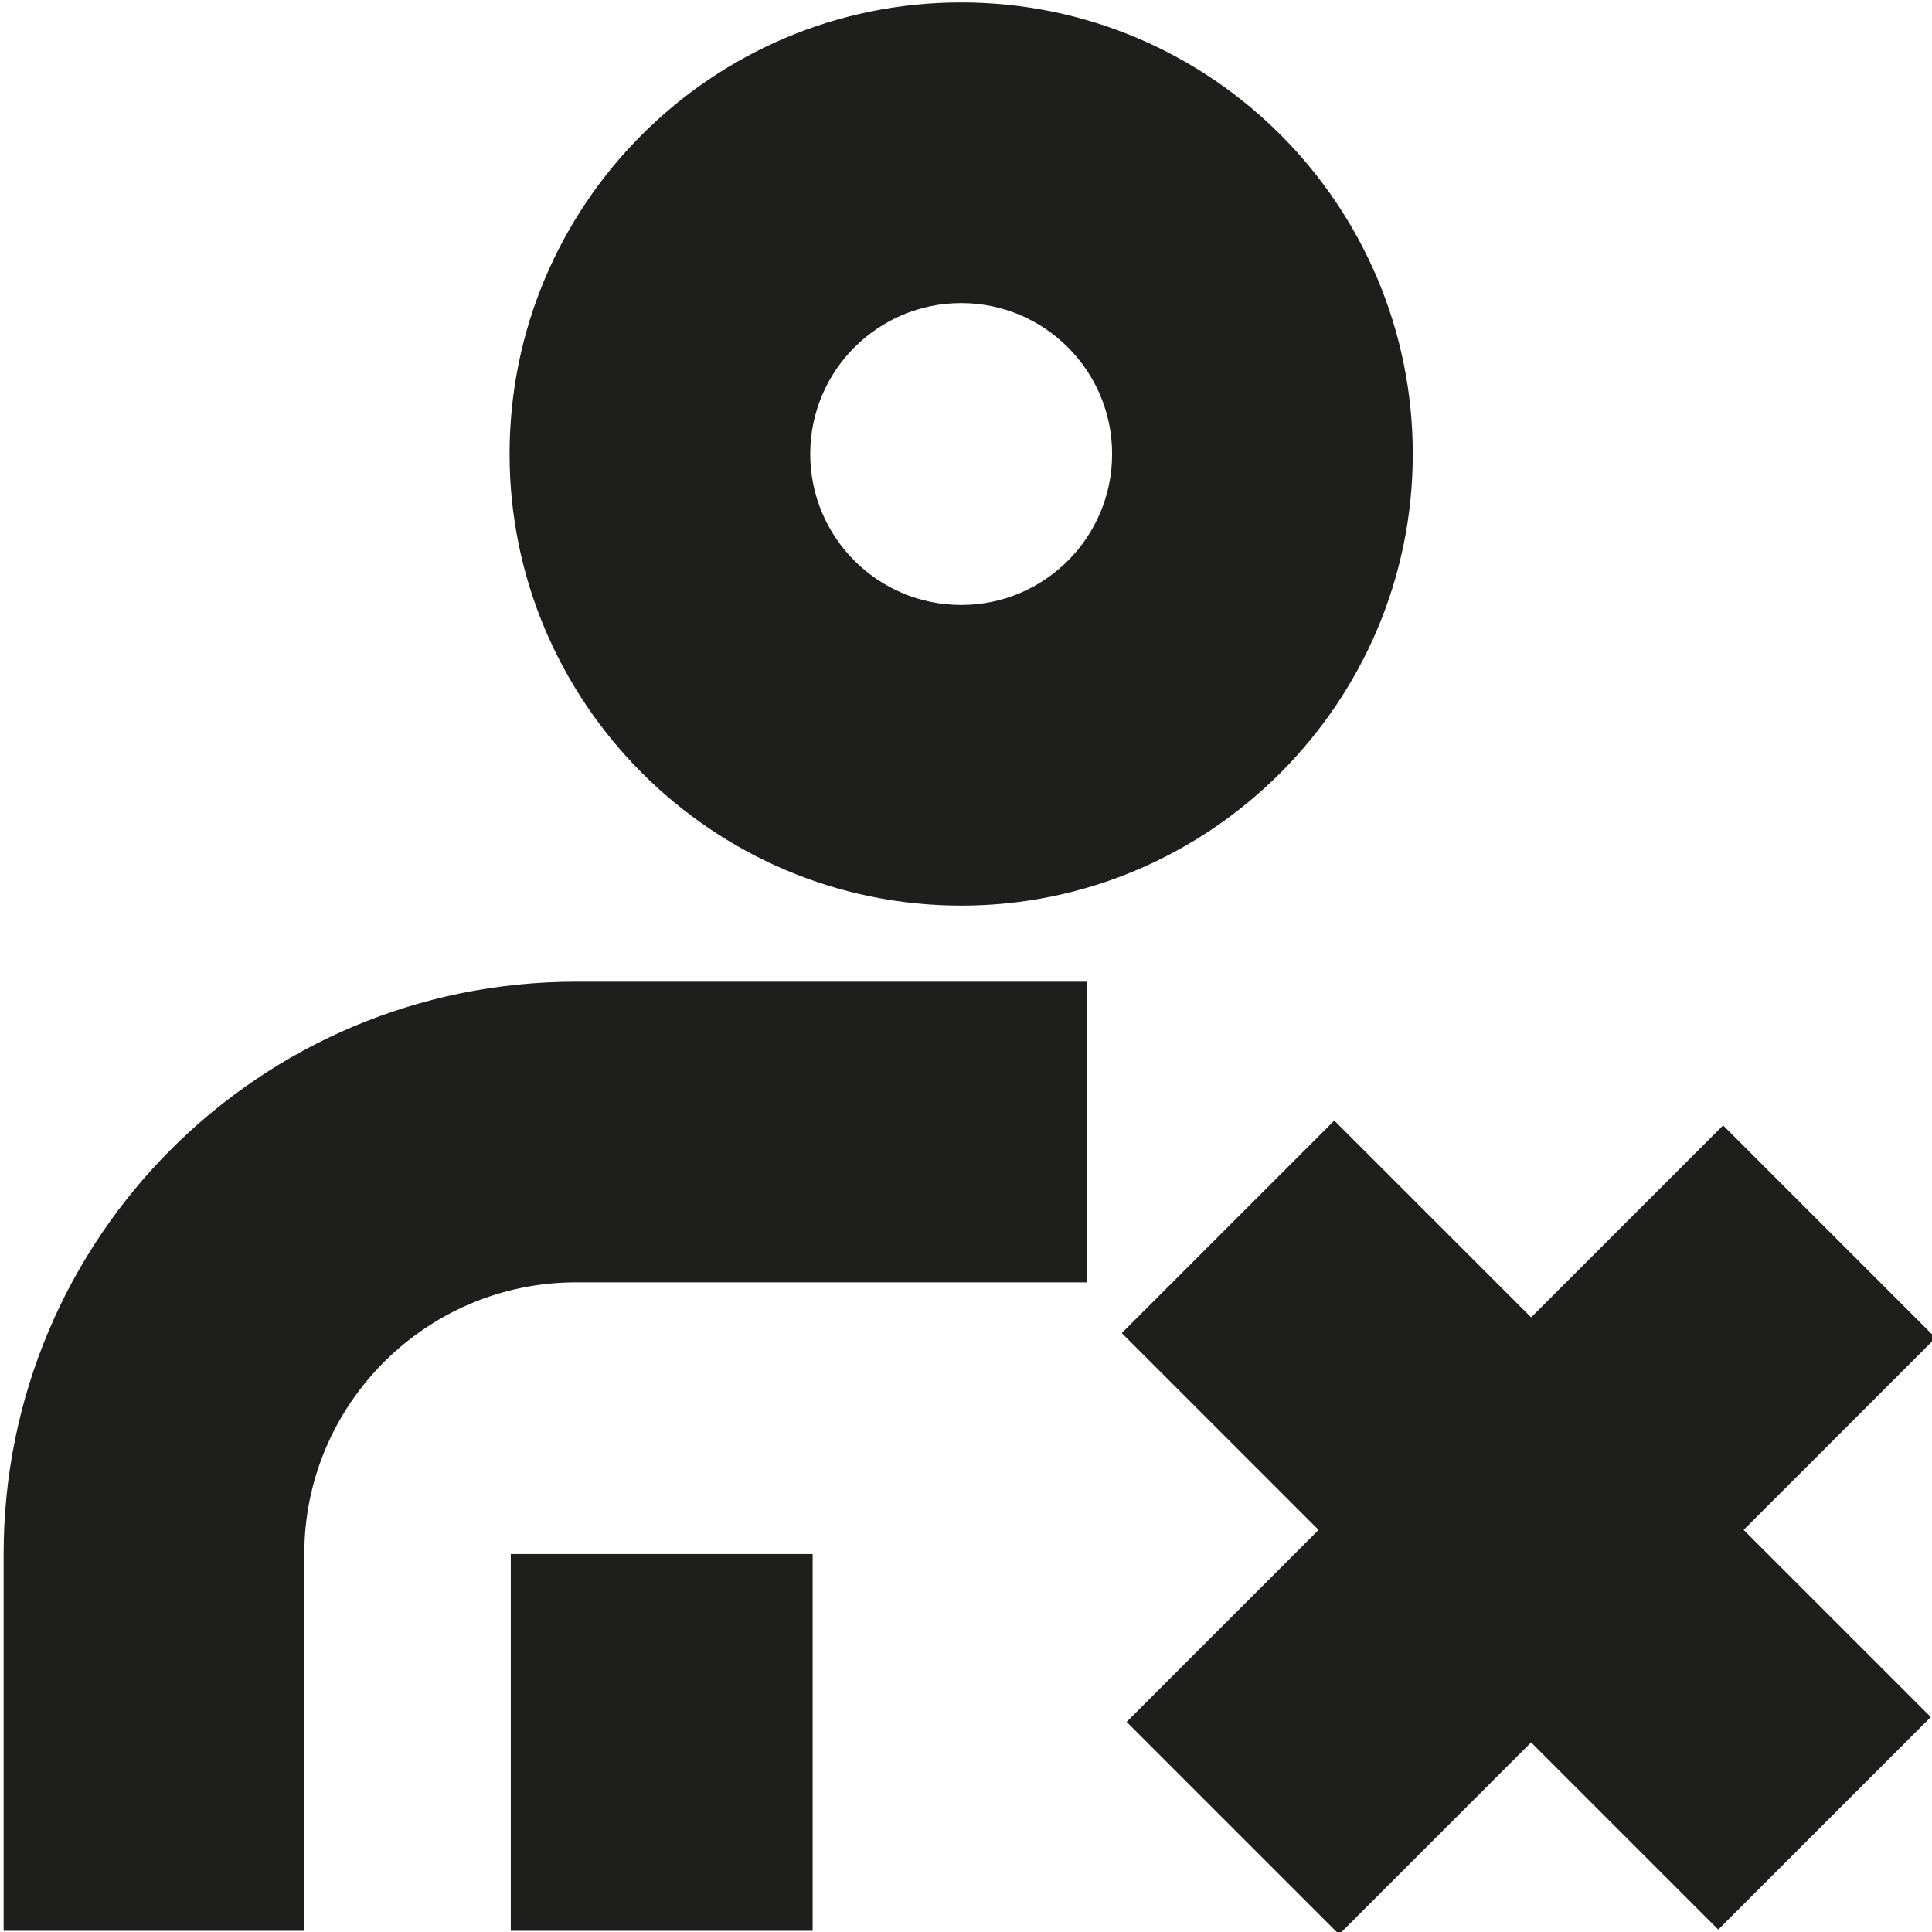 <?xml version="1.0" encoding="UTF-8"?>
<svg id="a" data-name="3219" xmlns="http://www.w3.org/2000/svg" viewBox="0 0 16 16">
  <path d="M7.96,7.5c2.06,0,3.74-1.68,3.74-3.74S10.03.02,7.96.02s-3.74,1.68-3.74,3.74,1.68,3.74,3.74,3.74ZM7.96,2.51c.69,0,1.25.56,1.25,1.25s-.56,1.25-1.25,1.25-1.25-.56-1.25-1.25.56-1.25,1.25-1.25ZM4.77,10.62c-1.24,0-2.25,1.01-2.25,2.25v3.12H.03v-3.12C.03,10.25,2.15,8.13,4.77,8.13h4.23v2.49h-4.23ZM4.23,12.87h2.5v3.12h-2.5v-3.12ZM14.44,12.67l1.55,1.55-1.76,1.76-1.55-1.55-1.59,1.59-1.76-1.76,1.59-1.59-1.63-1.63,1.76-1.76,1.63,1.63,1.59-1.59,1.76,1.76-1.59,1.59Z" fill="#1e1e1c"/>
</svg>